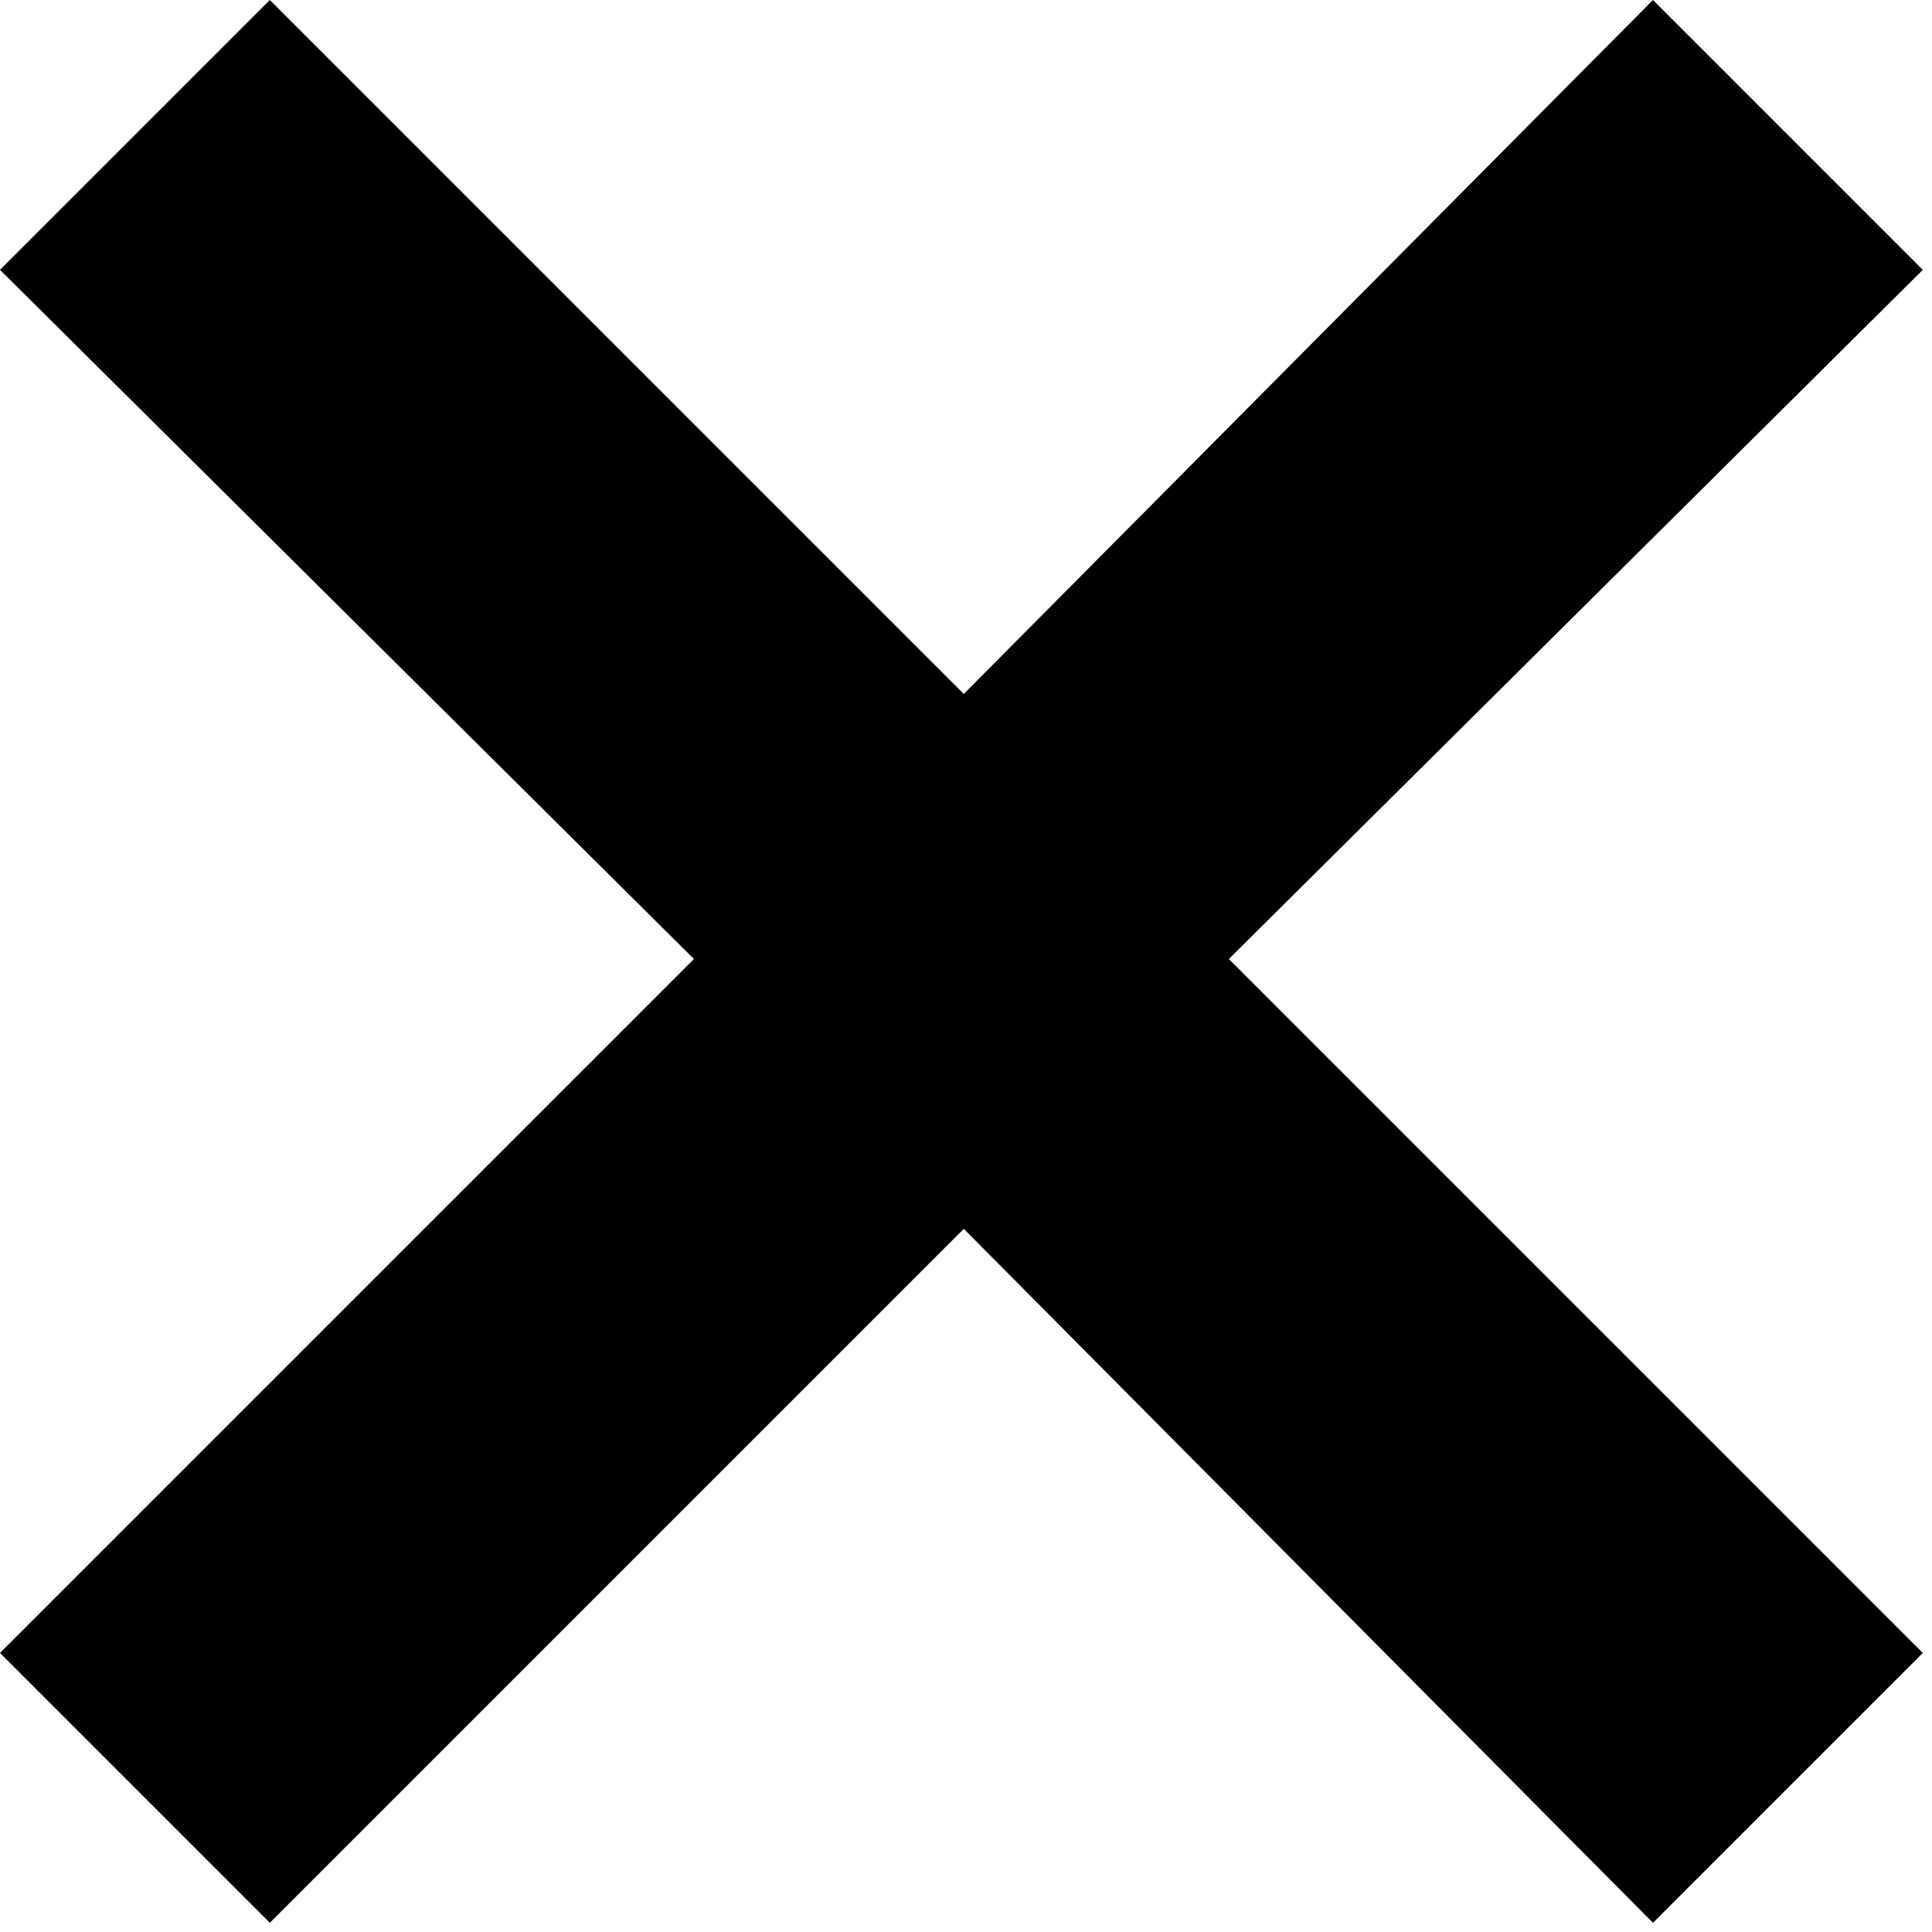 <svg width="21" height="21" viewBox="0 0 21 21" fill="none" xmlns="http://www.w3.org/2000/svg">
<path d="M2.933 20.9L0 17.967L7.543 10.424L0 2.933L2.933 0L10.476 7.543L17.967 0L20.9 2.933L13.357 10.424L20.9 17.967L17.967 20.9L10.476 13.357L2.933 20.9Z" fill="black"/>
</svg>
